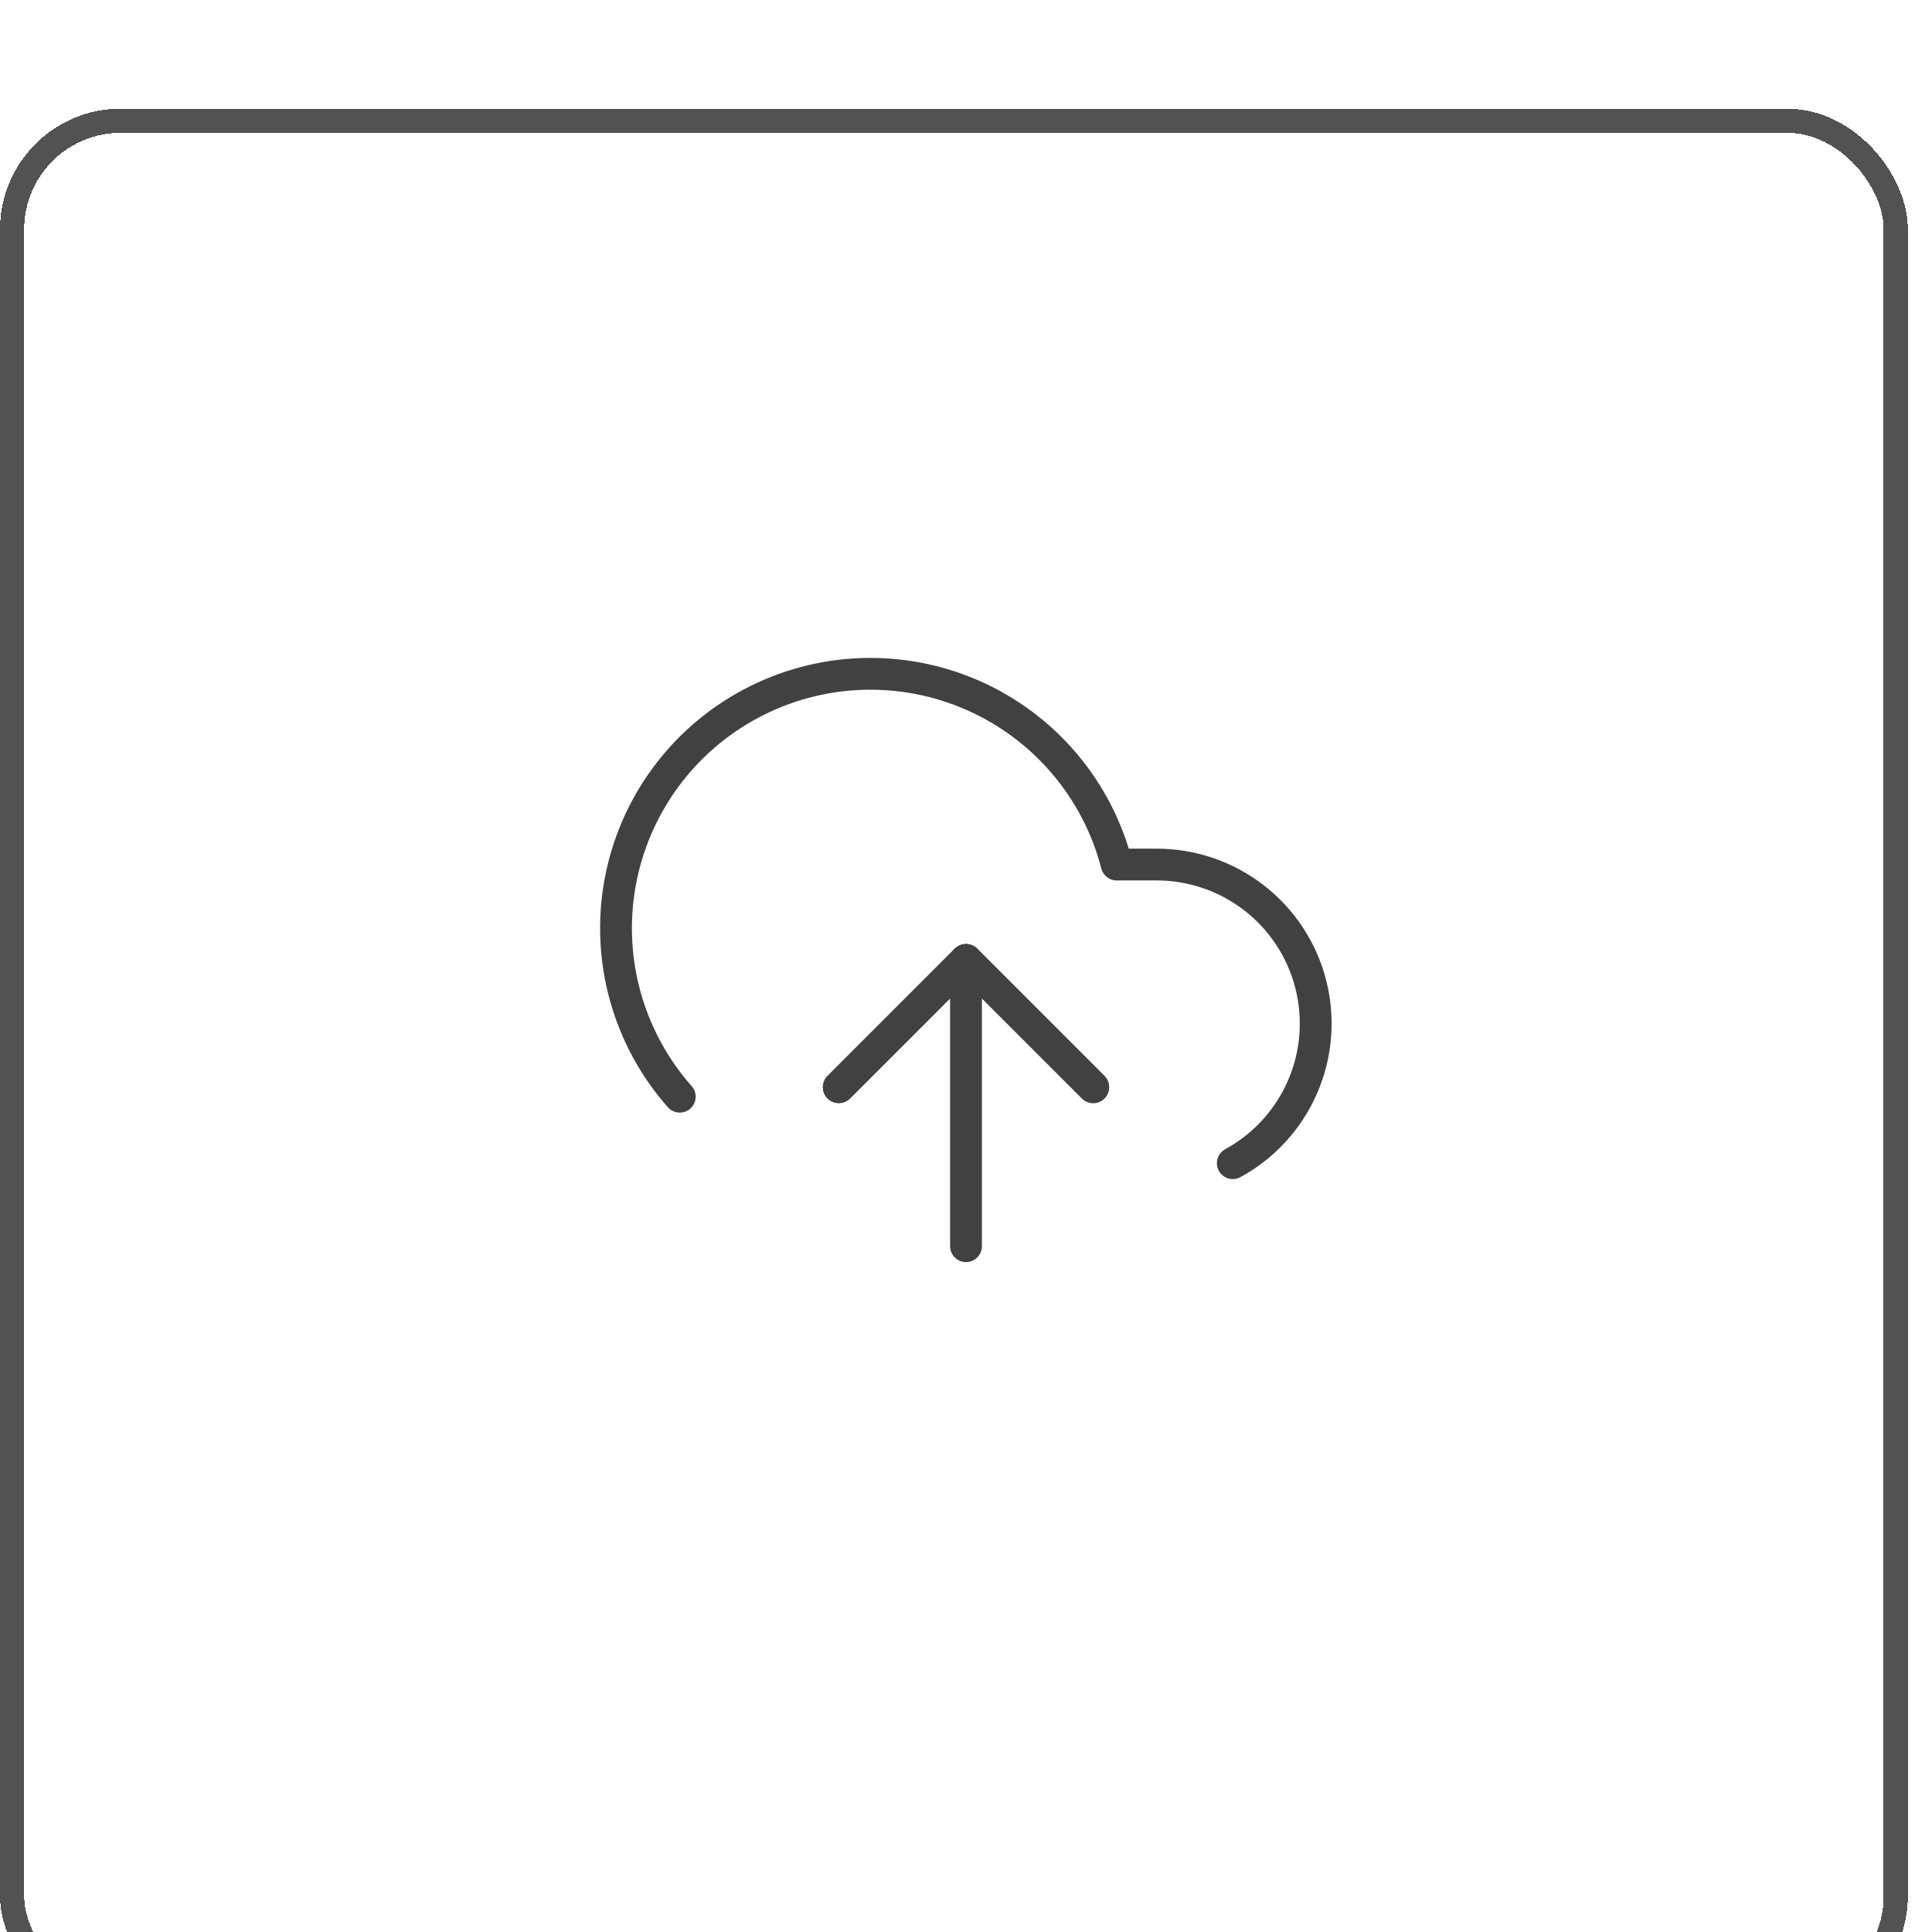 <svg width="80" height="80" viewBox="0 0 80 80" fill="none" xmlns="http://www.w3.org/2000/svg">
<g clip-path="url(#clip0_1210_5119)">
<path d="M45.267 45.018L40 39.75L34.732 45.018" stroke="#414141" stroke-width="1.317" stroke-linecap="round" stroke-linejoin="round"/>
<path d="M40 39.75V51.602" stroke="#414141" stroke-width="1.317" stroke-linecap="round" stroke-linejoin="round"/>
<path d="M51.048 48.165C52.333 47.464 53.347 46.356 53.932 45.015C54.517 43.675 54.638 42.177 54.277 40.759C53.916 39.342 53.094 38.084 51.939 37.186C50.785 36.288 49.364 35.8 47.901 35.799H46.241C45.843 34.257 45.1 32.826 44.069 31.613C43.037 30.399 41.744 29.436 40.287 28.794C38.829 28.152 37.245 27.85 35.654 27.908C34.063 27.967 32.505 28.386 31.099 29.133C29.693 29.88 28.474 30.936 27.535 32.222C26.596 33.508 25.96 34.99 25.676 36.557C25.392 38.124 25.467 39.735 25.895 41.269C26.323 42.802 27.093 44.219 28.148 45.412" stroke="#414141" stroke-width="1.317" stroke-linecap="round" stroke-linejoin="round"/>
<path d="M45.267 45.018L40 39.75L34.732 45.018" stroke="#414141" stroke-width="1.317" stroke-linecap="round" stroke-linejoin="round"/>
<g filter="url(#filter0_d_1210_5119)">
<rect x="0.5" y="1" width="78" height="78" rx="4.5" stroke="#525253" shape-rendering="crispEdges"/>
</g>
</g>
<defs>
<filter id="filter0_d_1210_5119" x="-4" y="0.5" width="87" height="87" filterUnits="userSpaceOnUse" color-interpolation-filters="sRGB">
<feFlood flood-opacity="0" result="BackgroundImageFix"/>
<feColorMatrix in="SourceAlpha" type="matrix" values="0 0 0 0 0 0 0 0 0 0 0 0 0 0 0 0 0 0 127 0" result="hardAlpha"/>
<feOffset dy="4"/>
<feGaussianBlur stdDeviation="2"/>
<feComposite in2="hardAlpha" operator="out"/>
<feColorMatrix type="matrix" values="0 0 0 0 0 0 0 0 0 0 0 0 0 0 0 0 0 0 0.25 0"/>
<feBlend mode="normal" in2="BackgroundImageFix" result="effect1_dropShadow_1210_5119"/>
<feBlend mode="normal" in="SourceGraphic" in2="effect1_dropShadow_1210_5119" result="shape"/>
</filter>
<clipPath id="clip0_1210_5119">
<rect width="80" height="80" fill="white"/>
</clipPath>
</defs>
</svg>
